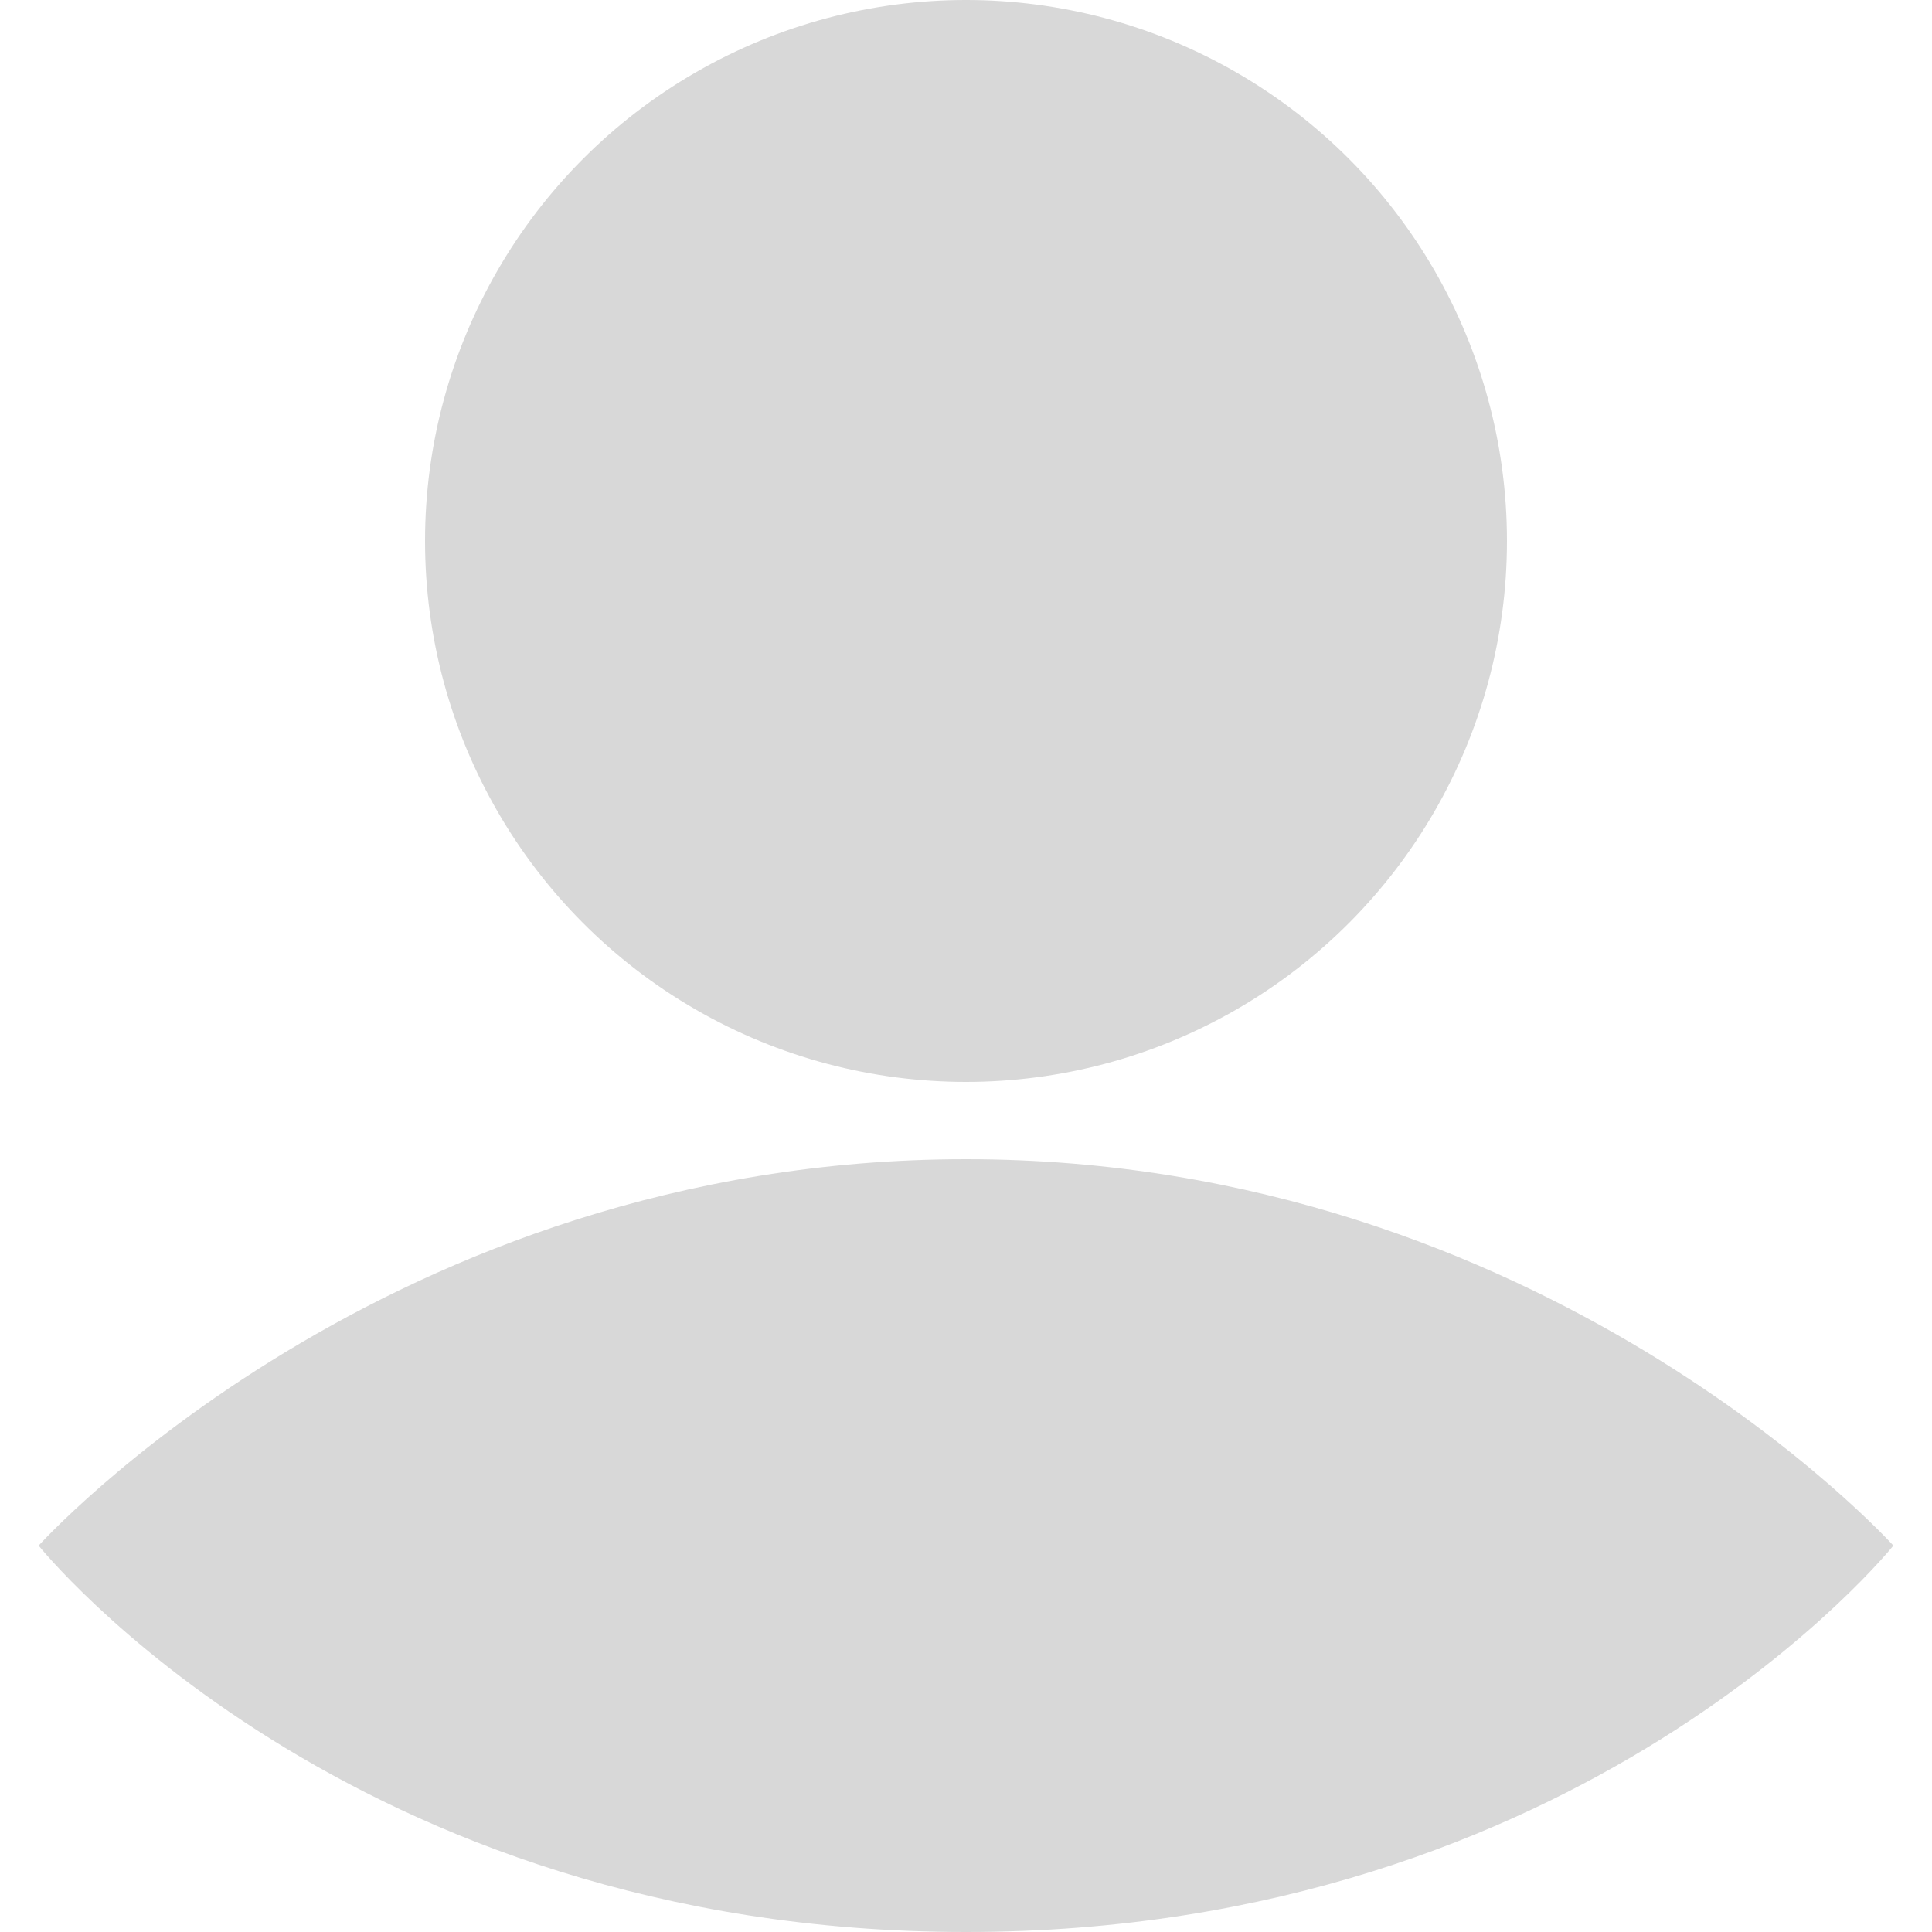 <?xml version="1.0" encoding="utf-8"?>
<!-- Generator: Adobe Illustrator 19.2.1, SVG Export Plug-In . SVG Version: 6.00 Build 0)  -->
<svg version="1.1" id="Слой_1" xmlns="http://www.w3.org/2000/svg" xmlns:xlink="http://www.w3.org/1999/xlink" x="0px" y="0px"
	 viewBox="0 0 5 5" style="enable-background:new 0 0 5 5;" xml:space="preserve">
<style type="text/css">
	.st0{fill:#D8D8D8;}
</style>
<path class="st0" d="M0.1,4c0,0,0.9-1,2.4-1s2.4,1,2.4,1S4.1,5,2.5,5S0.1,4,0.1,4z"/>
<g>
	<circle class="st0" cx="2.5" cy="1.4" r="1.4"/>
</g>
</svg>

